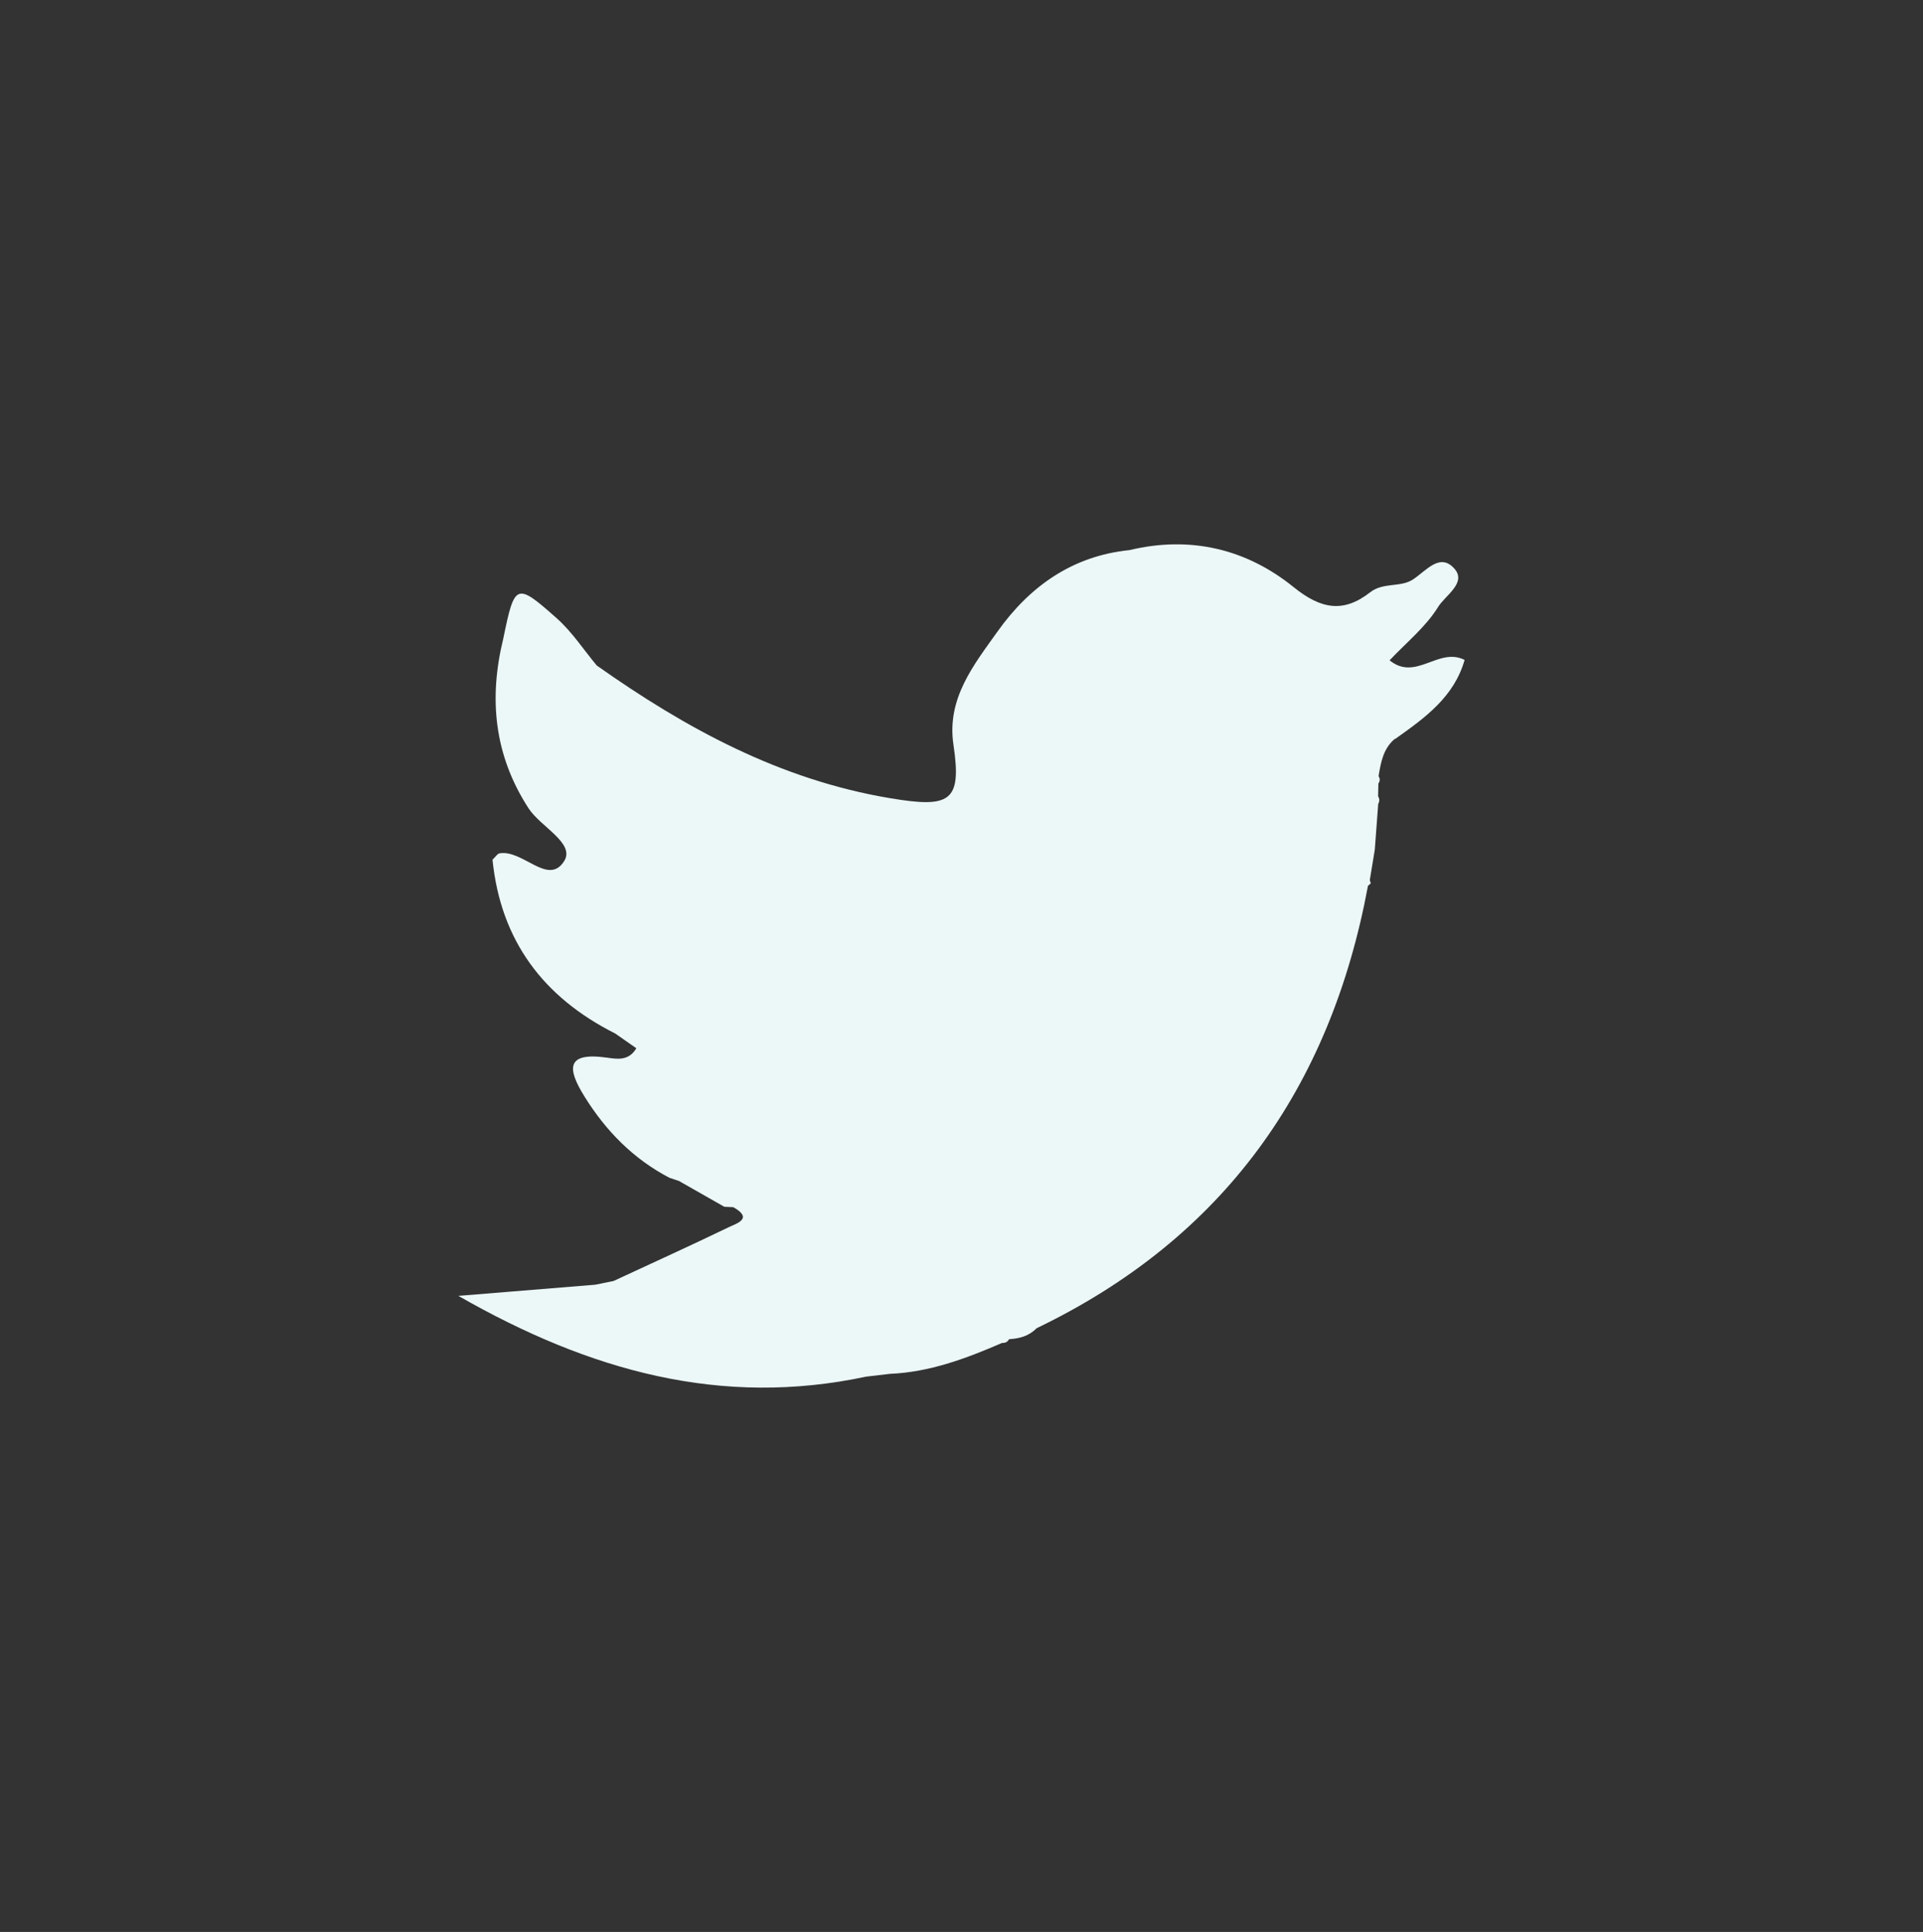 <?xml version="1.0" encoding="utf-8"?>
<!-- Generator: Adobe Illustrator 16.0.0, SVG Export Plug-In . SVG Version: 6.00 Build 0)  -->
<!DOCTYPE svg PUBLIC "-//W3C//DTD SVG 1.1//EN" "http://www.w3.org/Graphics/SVG/1.1/DTD/svg11.dtd">
<svg version="1.1" id="Layer_1" xmlns="http://www.w3.org/2000/svg" xmlns:xlink="http://www.w3.org/1999/xlink" x="0px" y="0px"
	 width="209px" height="210px" viewBox="0 0 209 210" enable-background="new 0 0 209 210" xml:space="preserve">
<rect x="0" y="0" width="209" height="210" fill="#333333" stroke="none"/>
<path fill-rule="evenodd" clip-rule="evenodd" fill="#ECF7F7" d="M151.028,71.775c1.861-1.974,3.95-3.65,5.271-5.8
	c0.756-1.231,3.111-2.606,1.798-4.132c-1.577-1.831-3.069,0.185-4.533,1.146c-1.351,0.887-3.229,0.281-4.646,1.39
	c-2.906,2.274-5.348,1.845-8.328-0.564c-5.13-4.149-11.225-5.606-17.827-4.021c-6.216,0.632-10.859,3.947-14.354,8.859
	c-2.595,3.647-5.533,7.284-4.783,12.299c0.931,6.225-0.368,6.907-6.937,5.801c-11.953-2.014-22.146-7.576-31.833-14.416
	c-1.438-1.726-2.688-3.66-4.349-5.134c-4.423-3.928-4.572-3.818-5.809,2.216c-1.598,6.521-0.994,12.667,2.746,18.44
	c1.312,2.026,5.089,3.792,3.874,5.736c-1.725,2.759-4.495-1.283-7.028-0.837c-0.24,0.043-0.43,0.379-0.762,0.689
	c0.884,8.765,5.496,14.951,13.337,18.893c0.758,0.529,1.517,1.059,2.293,1.601c-0.821,1.418-2.139,1.171-3.173,1.024
	c-4.499-0.635-4.352,1.187-2.451,4.239c2.326,3.738,5.297,6.762,9.215,8.815c0.347,0.116,0.693,0.231,1.039,0.348
	c1.645,0.936,3.287,1.87,4.932,2.806c0.326,0.015,0.653,0.029,0.98,0.044c2.197,1.242,0.367,1.76-0.488,2.172
	c-4.156,2.004-8.355,3.914-12.54,5.856c-0.665,0.134-1.33,0.268-1.995,0.401c-4.677,0.382-9.354,0.763-14.859,1.212
	c14.314,8.196,28.593,12.125,44.314,8.78c0.852-0.101,1.702-0.201,2.553-0.302c4.34-0.178,8.316-1.67,12.236-3.368
	c0.335,0.027,0.584-0.105,0.746-0.399c1.127-0.069,2.173-0.342,2.989-1.191c20.339-9.789,31.942-26.123,36.02-48.093l0.306-0.266
	c0,0-0.108-0.359-0.107-0.359c0.18-1.102,0.361-2.203,0.543-3.305c0.123-1.656,0.248-3.313,0.371-4.971
	c0.158-0.278,0.154-0.555-0.012-0.829c0.01-0.46,0.02-0.921,0.029-1.383c0.186-0.266,0.193-0.534,0.021-0.807
	c0.249-1.488,0.503-2.976,1.744-4.034l0.095-0.03c3.181-2.263,6.365-4.522,7.514-8.568
	C156.347,70.293,153.875,74.103,151.028,71.775z"/>
</svg>
